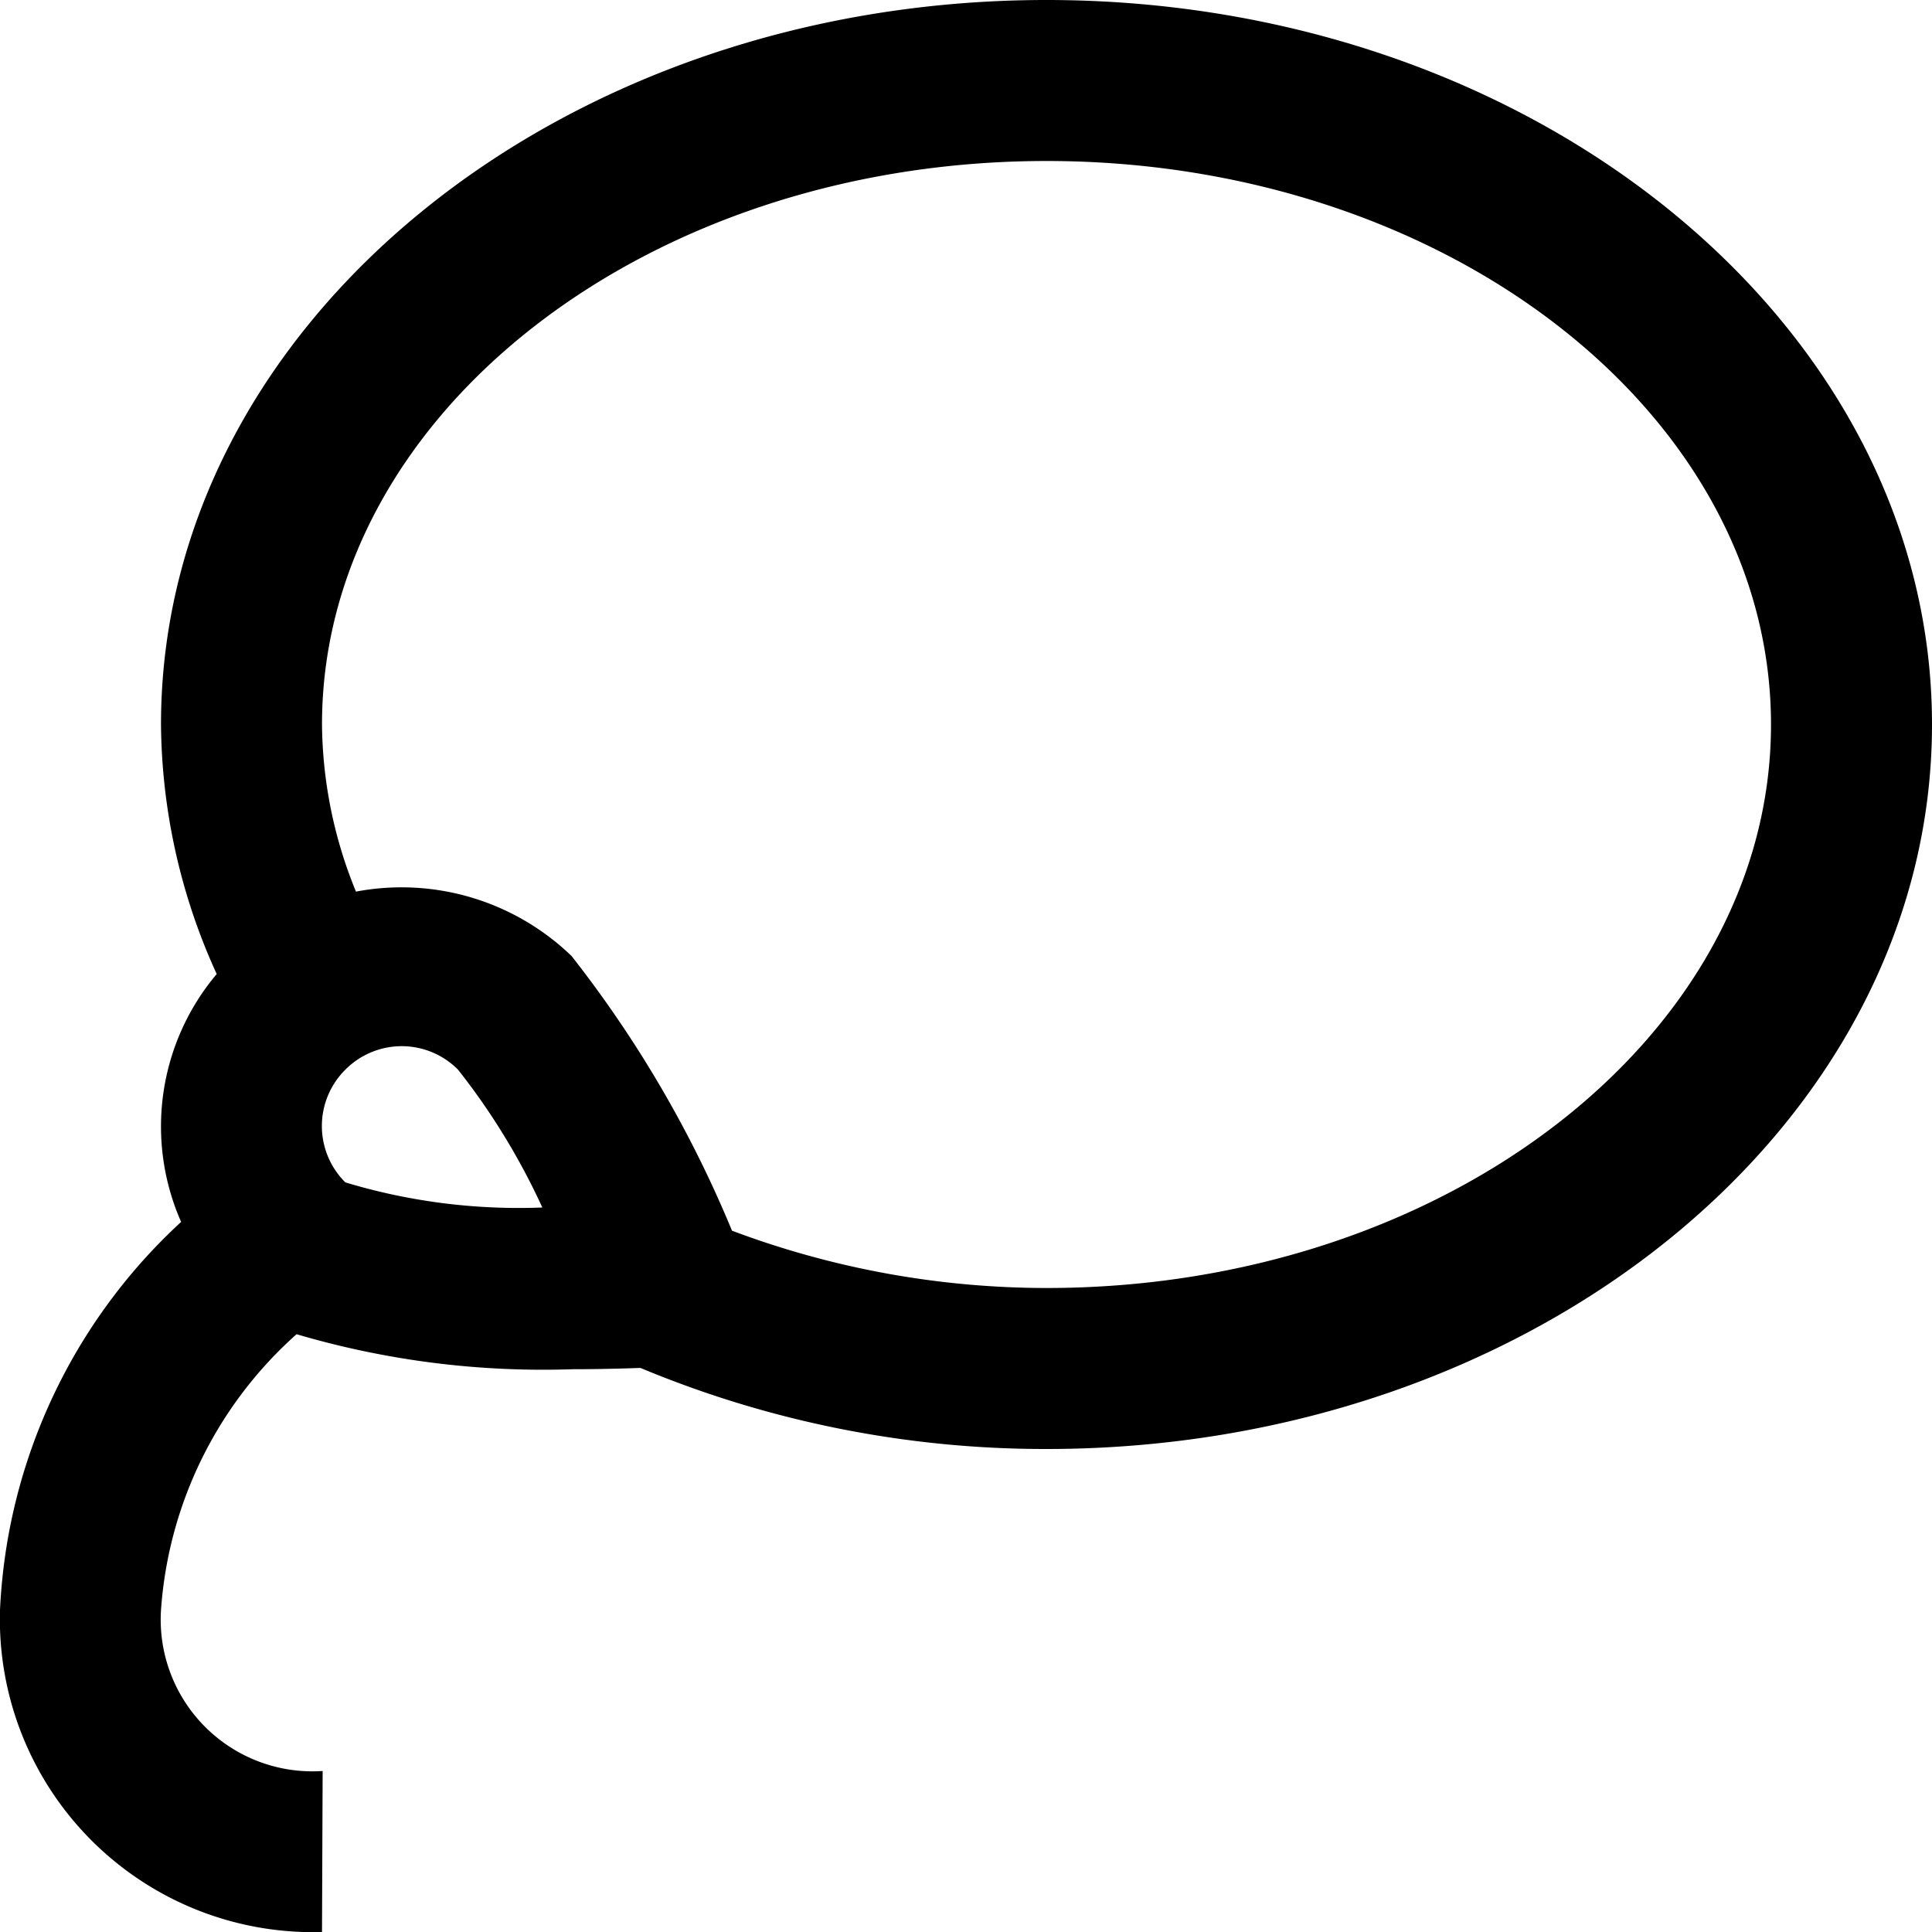 <svg id="Layer_1" data-name="Layer 1" xmlns="http://www.w3.org/2000/svg" viewBox="0 0 24 24"><path d="M13,0C6.935,0,2,4.037,2,9a7.587,7.587,0,0,0,.692,3.1,2.936,2.936,0,0,0-.442,3.079A6.987,6.987,0,0,0,0,20a3.888,3.888,0,0,0,4,4l.008-2A1.885,1.885,0,0,1,2,20a5.059,5.059,0,0,1,1.684-3.426,10.821,10.821,0,0,0,3.429.435c.3,0,.577-.007.843-.016A13.048,13.048,0,0,0,13,18c6.065,0,11-4.037,11-9S19.065,0,13,0ZM4.29,14.688a.986.986,0,0,1,0-1.4h0a.985.985,0,0,1,1.4,0A8.432,8.432,0,0,1,6.737,15,7.448,7.448,0,0,1,4.29,14.688ZM13,16a11.119,11.119,0,0,1-3.907-.712A14.454,14.454,0,0,0,7.1,11.876a3.04,3.04,0,0,0-2.678-.8A5.581,5.581,0,0,1,4,9c0-3.859,4.037-7,9-7s9,3.141,9,7S17.963,16,13,16Z"/></svg>